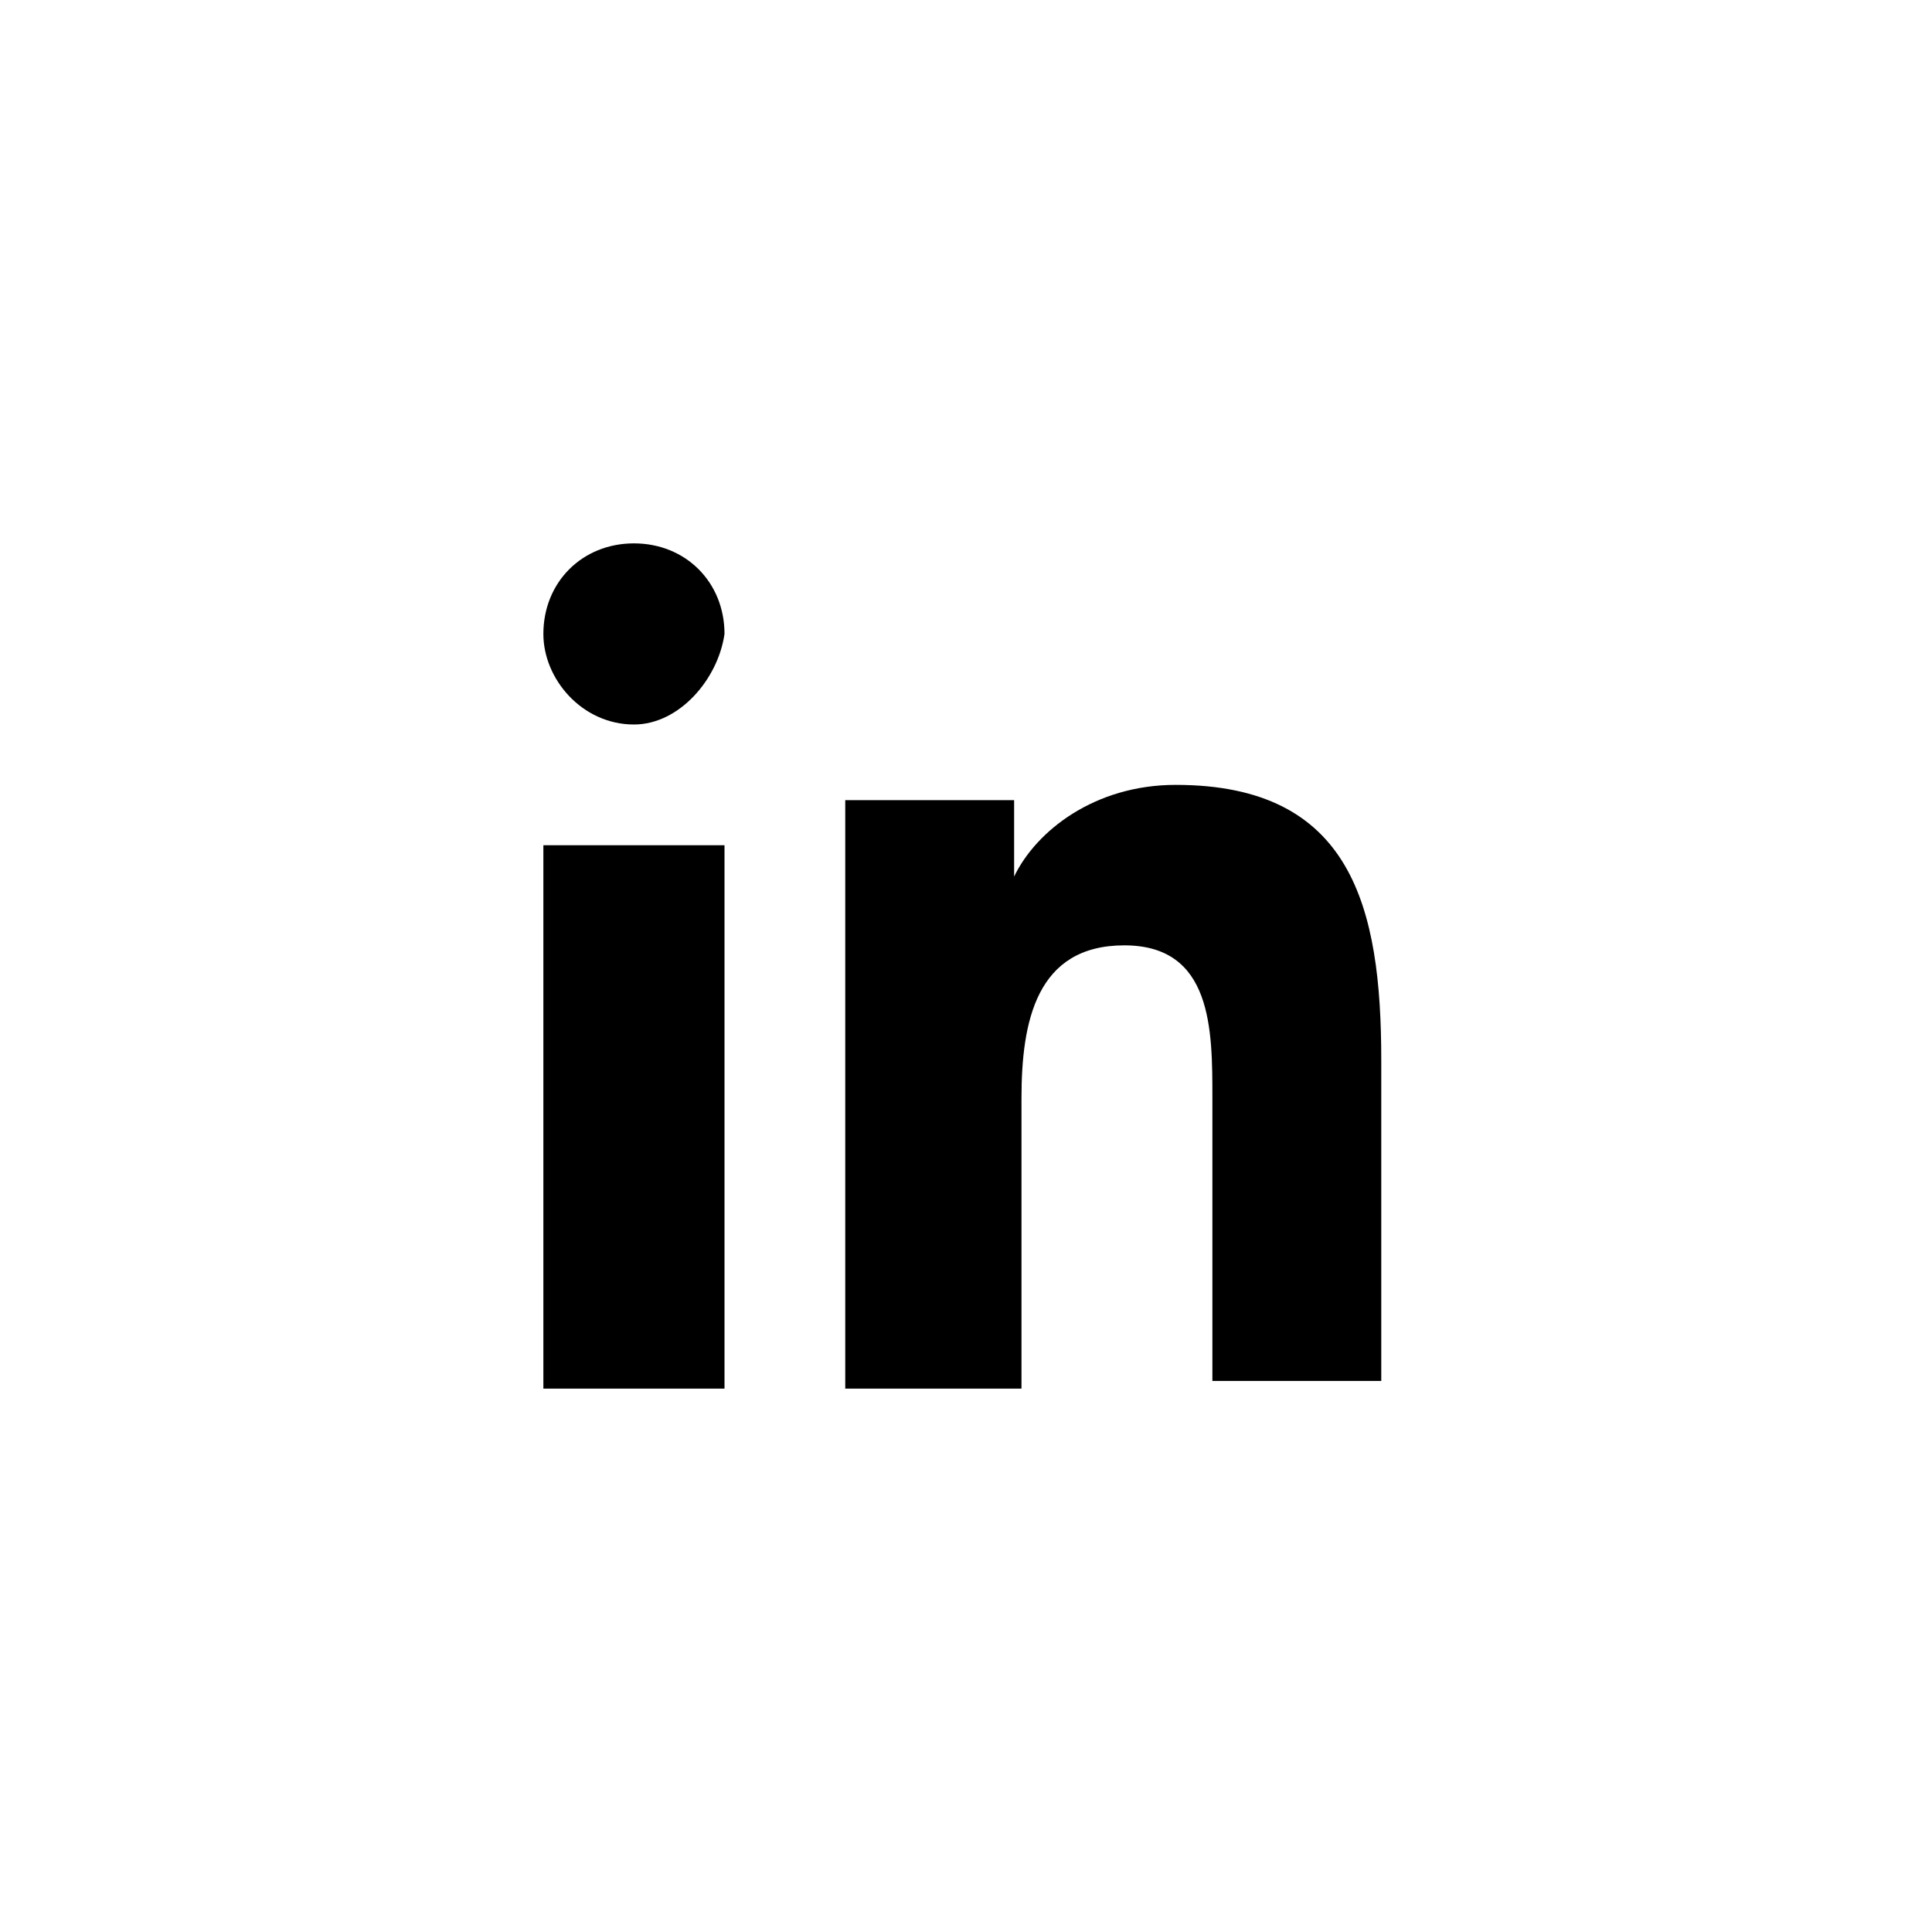 <svg xmlns="http://www.w3.org/2000/svg" width="32" height="32" viewBox="0 0 32 32">
    <path d="M11.875,23 L9,23 L9,14 L12,14 L12,23 L11.875,23 Z M10.5,12 C9.643,12 9,11.25 9,10.5 C9,9.643 9.643,9 10.5,9 C11.357,9 12,9.643 12,10.5 C11.893,11.25 11.25,12 10.5,12 Z M23,22.873 L20.081,22.873 L20.081,18.19 C20.081,17.051 20.081,15.658 18.622,15.658 C17.162,15.658 16.919,16.924 16.919,18.19 L16.919,23 L14,23 L14,13.253 L16.797,13.253 L16.797,14.519 C17.162,13.759 18.135,13 19.473,13 C22.392,13 22.878,15.025 22.878,17.557 L22.878,22.873 L23,22.873 Z"></path>
</svg>
